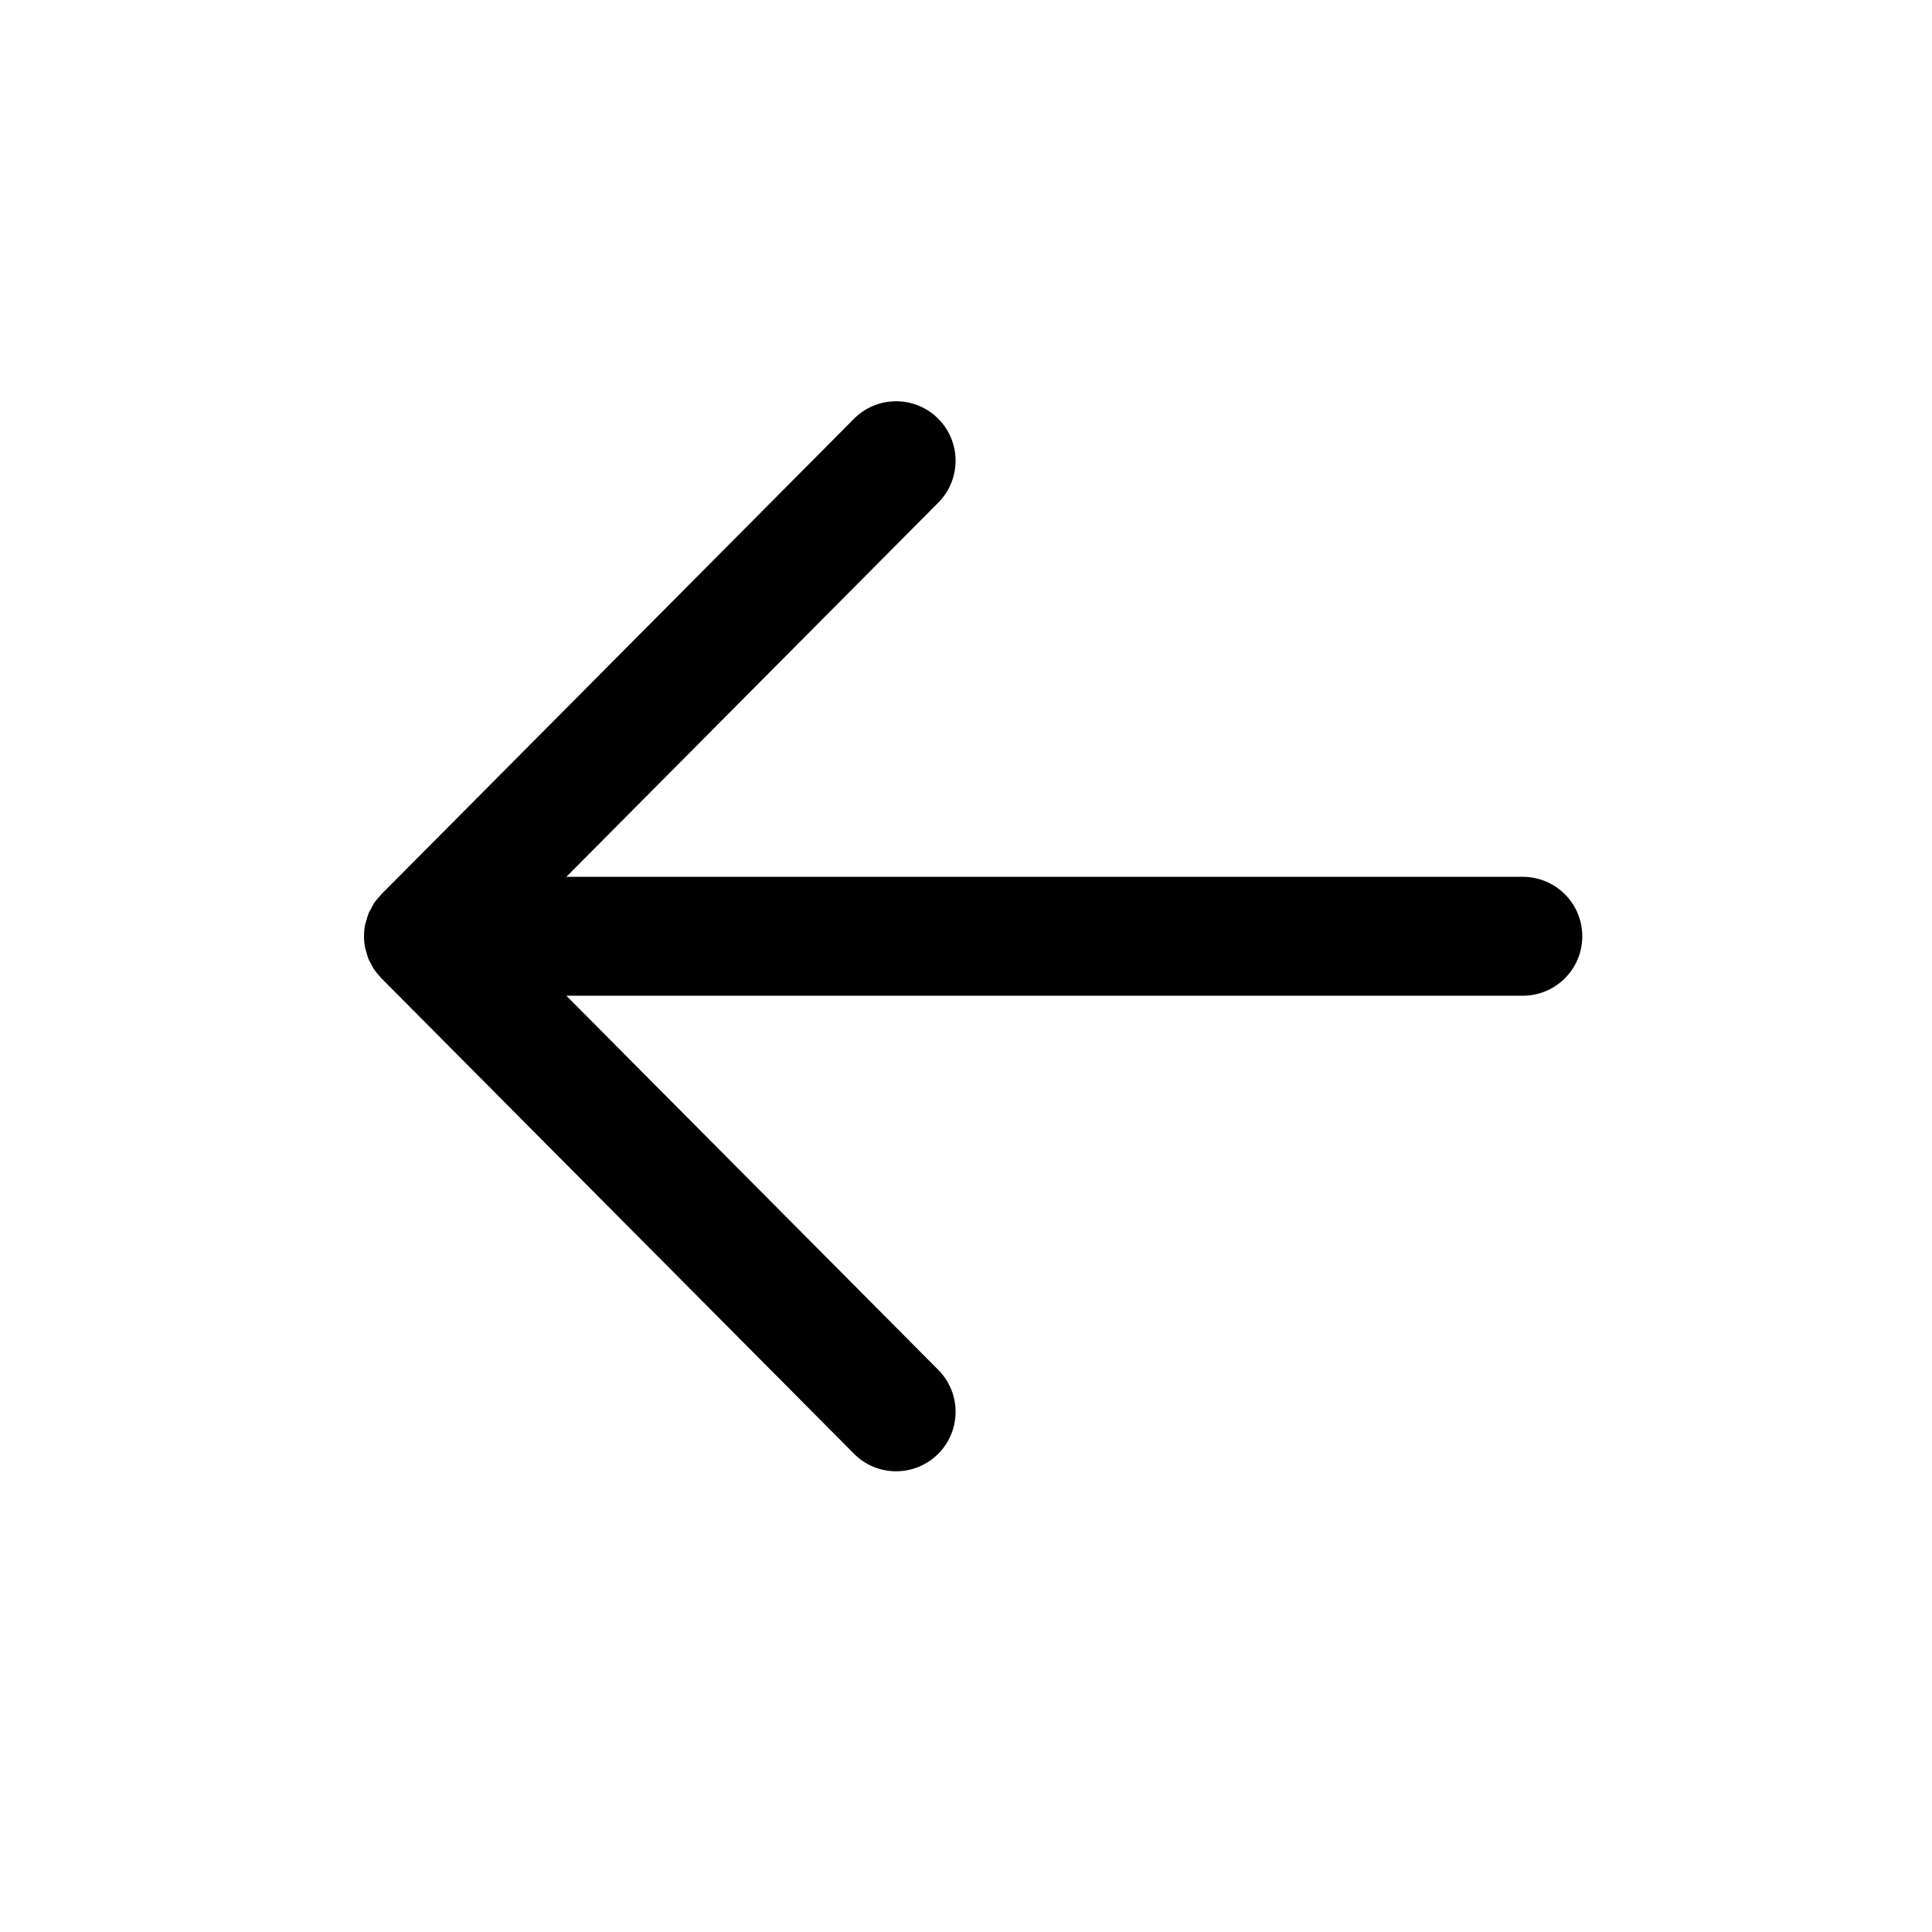 <?xml version="1.0" standalone="no"?><!DOCTYPE svg PUBLIC "-//W3C//DTD SVG 1.1//EN" "http://www.w3.org/Graphics/SVG/1.1/DTD/svg11.dtd"><svg t="1543836270411" class="icon" style="" viewBox="0 0 1024 1024" version="1.1" xmlns="http://www.w3.org/2000/svg" p-id="1760" xmlns:xlink="http://www.w3.org/1999/xlink" width="128" height="128"><defs><style type="text/css"></style></defs><path d="M807.314 464.738H300.166l197.152-198.341a31.508 31.508 0 1 0-44.694-44.426l-250.549 252.062c-0.291 0.291-0.488 0.638-0.764 0.937a31.453 31.453 0 0 0-3.111 3.828c-0.544 0.819-0.922 1.701-1.386 2.552-0.512 0.945-1.079 1.859-1.497 2.859-0.441 1.063-0.701 2.174-1.016 3.277-0.252 0.866-0.591 1.701-0.764 2.599a31.484 31.484 0 0 0 0 12.32c0.181 0.898 0.512 1.725 0.764 2.592 0.323 1.103 0.575 2.213 1.016 3.277 0.417 1 0.985 1.906 1.497 2.851 0.465 0.859 0.843 1.741 1.394 2.56 0.914 1.371 1.993 2.615 3.111 3.828 0.276 0.299 0.473 0.646 0.764 0.937l250.549 252.062a31.405 31.405 0 0 0 22.347 9.295 31.516 31.516 0 0 0 22.347-53.721L300.166 527.754h507.148a31.508 31.508 0 0 0 0-63.015z"  p-id="1761"></path></svg>
